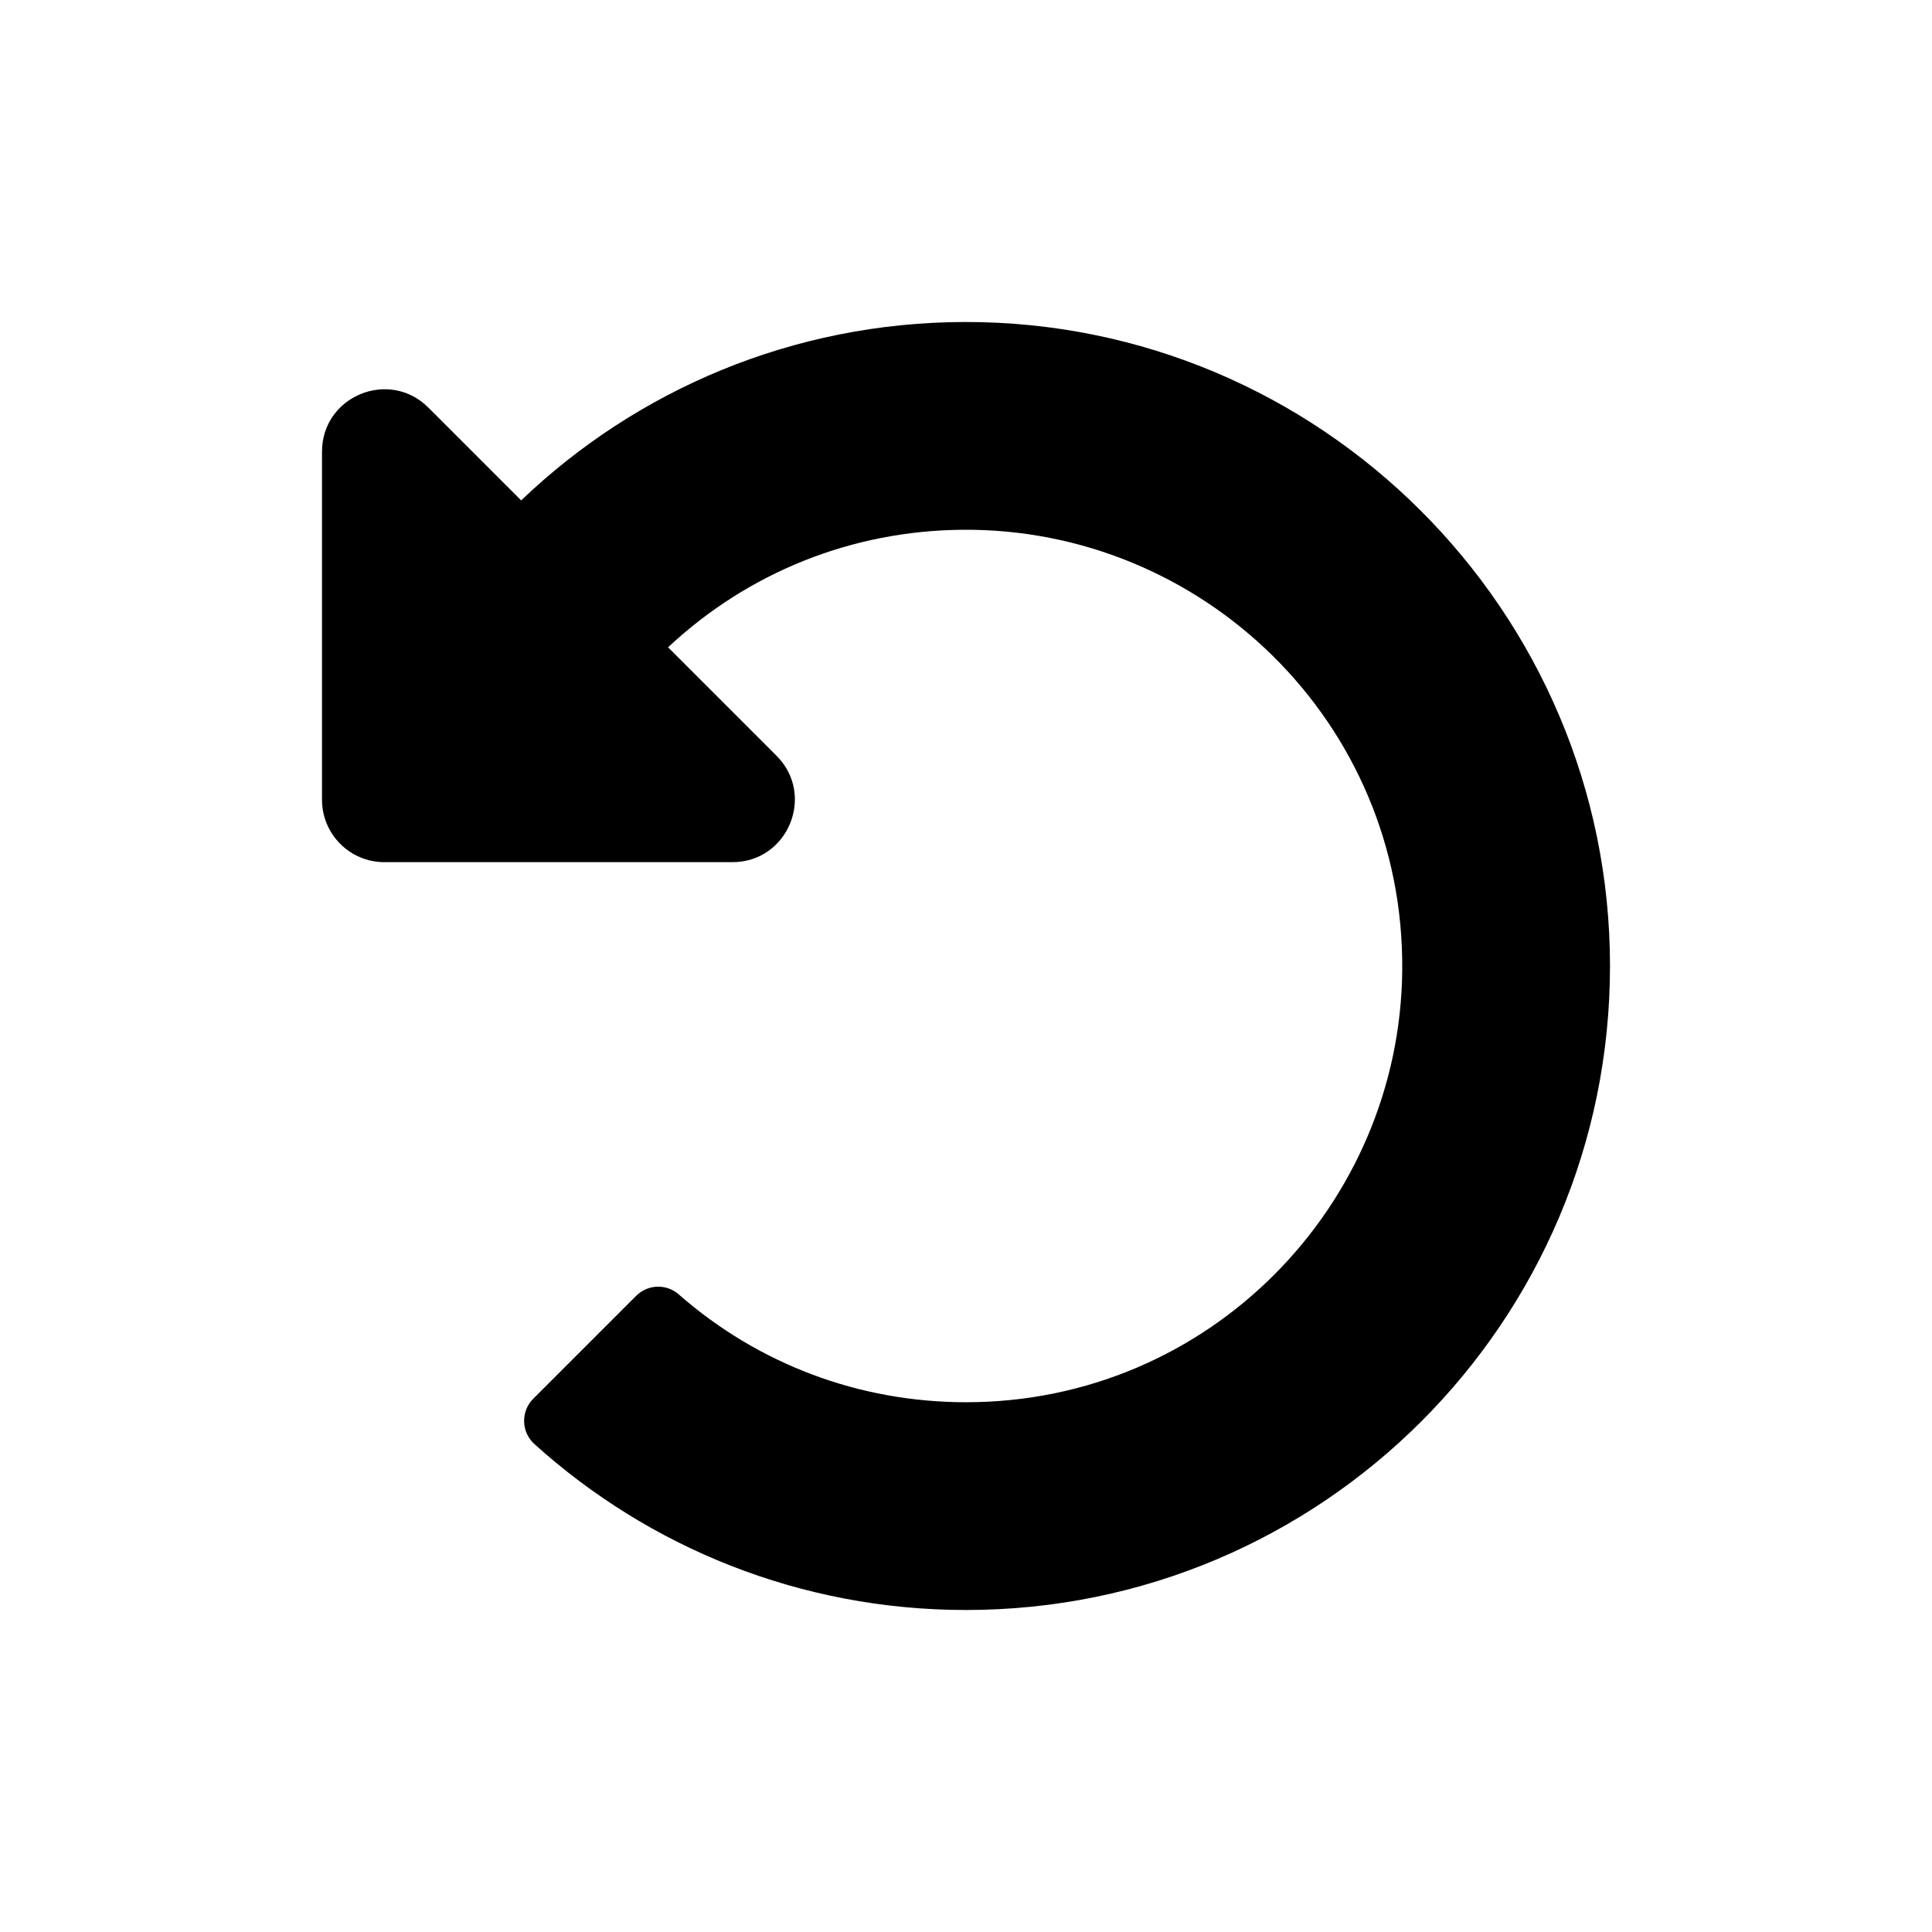 <svg width="24" height="24" viewBox="0 0 24 24" fill="none" xmlns="http://www.w3.org/2000/svg">
<path d="M11.985 4C9.848 4.004 7.907 4.846 6.474 6.216L5.322 5.064C4.834 4.576 4 4.921 4 5.611V9.935C4 10.363 4.347 10.71 4.774 10.71H9.099C9.788 10.71 10.134 9.876 9.646 9.388L8.299 8.041C9.295 7.109 10.583 6.593 11.952 6.581C14.932 6.555 17.445 8.967 17.419 12.047C17.395 14.968 15.026 17.419 12 17.419C10.673 17.419 9.419 16.946 8.431 16.079C8.278 15.945 8.047 15.953 7.903 16.097L6.624 17.376C6.467 17.533 6.474 17.79 6.639 17.939C8.058 19.22 9.938 20 12 20C16.418 20 20 16.418 20 12C20 7.587 16.398 3.992 11.985 4Z" fill="currentColor" />
</svg>
